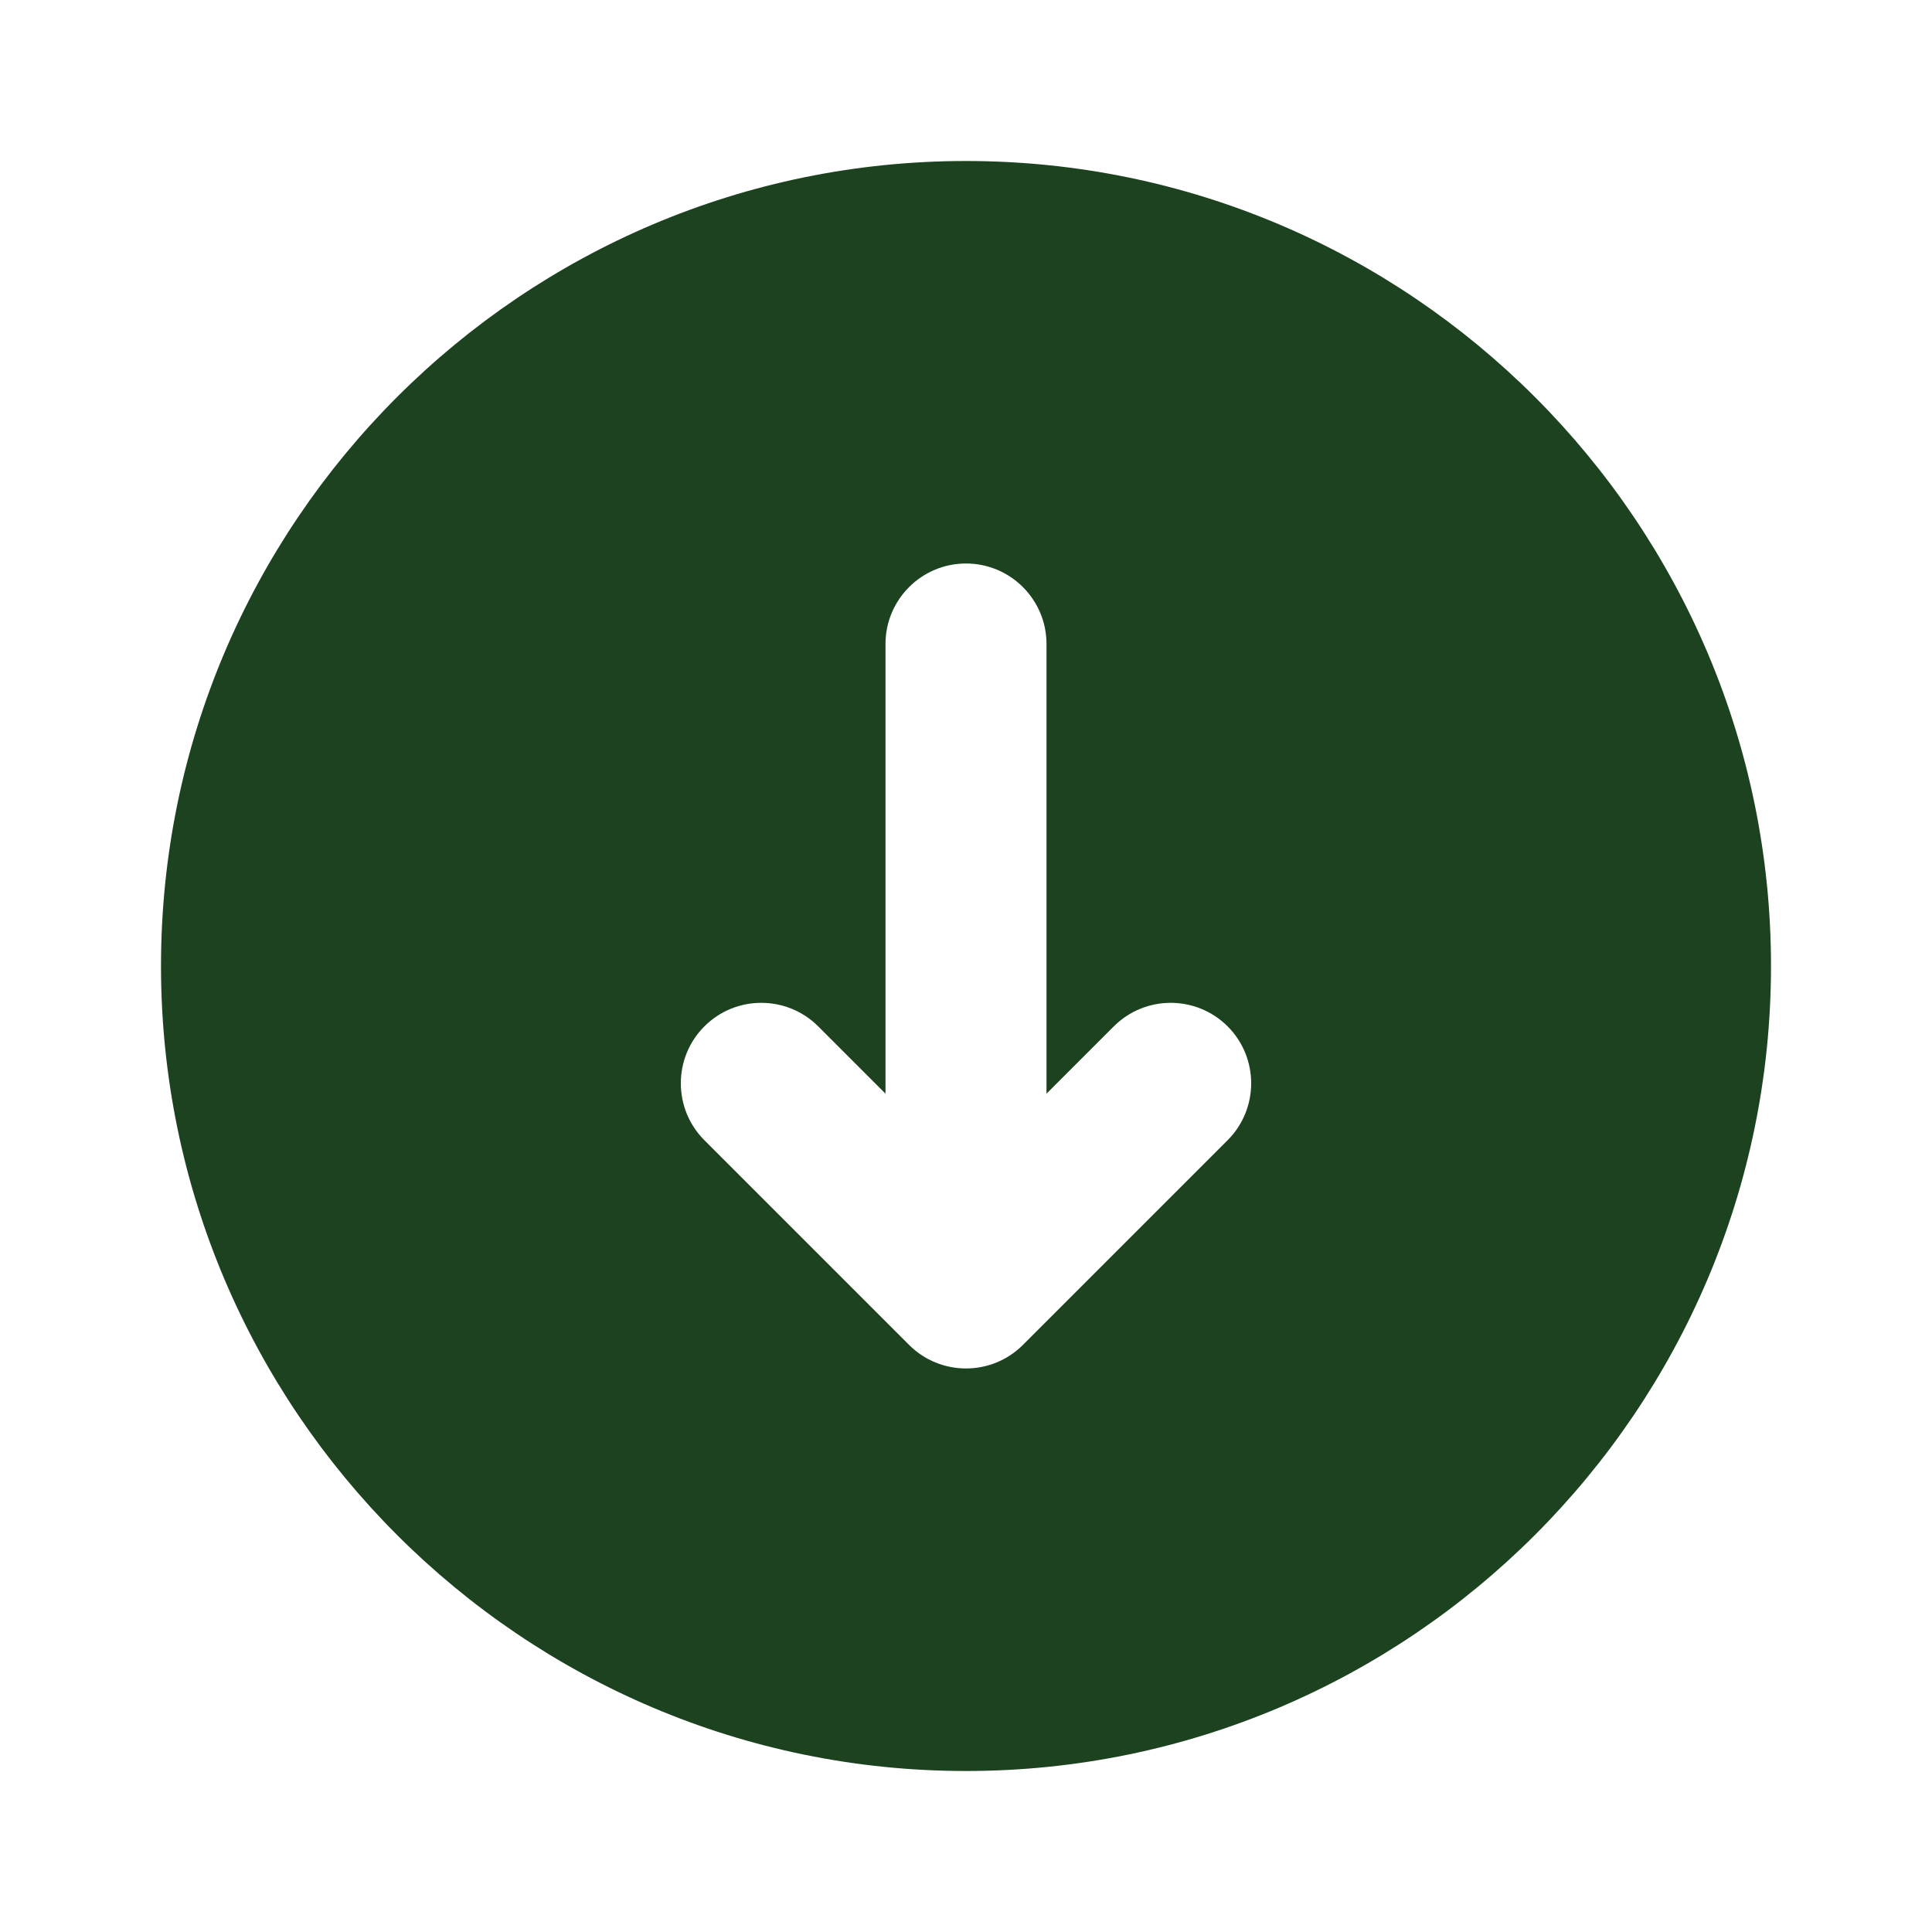 <svg width="24" height="24" viewBox="0 0 24 24" fill="none" xmlns="http://www.w3.org/2000/svg">
<path d="M22 12C22 6.486 17.514 2 12 2C6.486 2 2 6.486 2 12C2 17.514 6.486 22 12 22C17.514 22 22 17.514 22 12ZM8.75 12.75C9.14 12.36 9.774 12.36 10.164 12.75L11 13.586L11 8C11 7.448 11.448 7 12 7C12.552 7 13 7.448 13 8L13 13.586L13.836 12.75C14.226 12.36 14.86 12.36 15.25 12.75C15.64 13.14 15.64 13.774 15.25 14.164L12.707 16.707C12.317 17.097 11.683 17.097 11.293 16.707L8.75 14.164C8.36 13.774 8.36 13.14 8.75 12.75Z" fill="#1C4220"/>
</svg>
